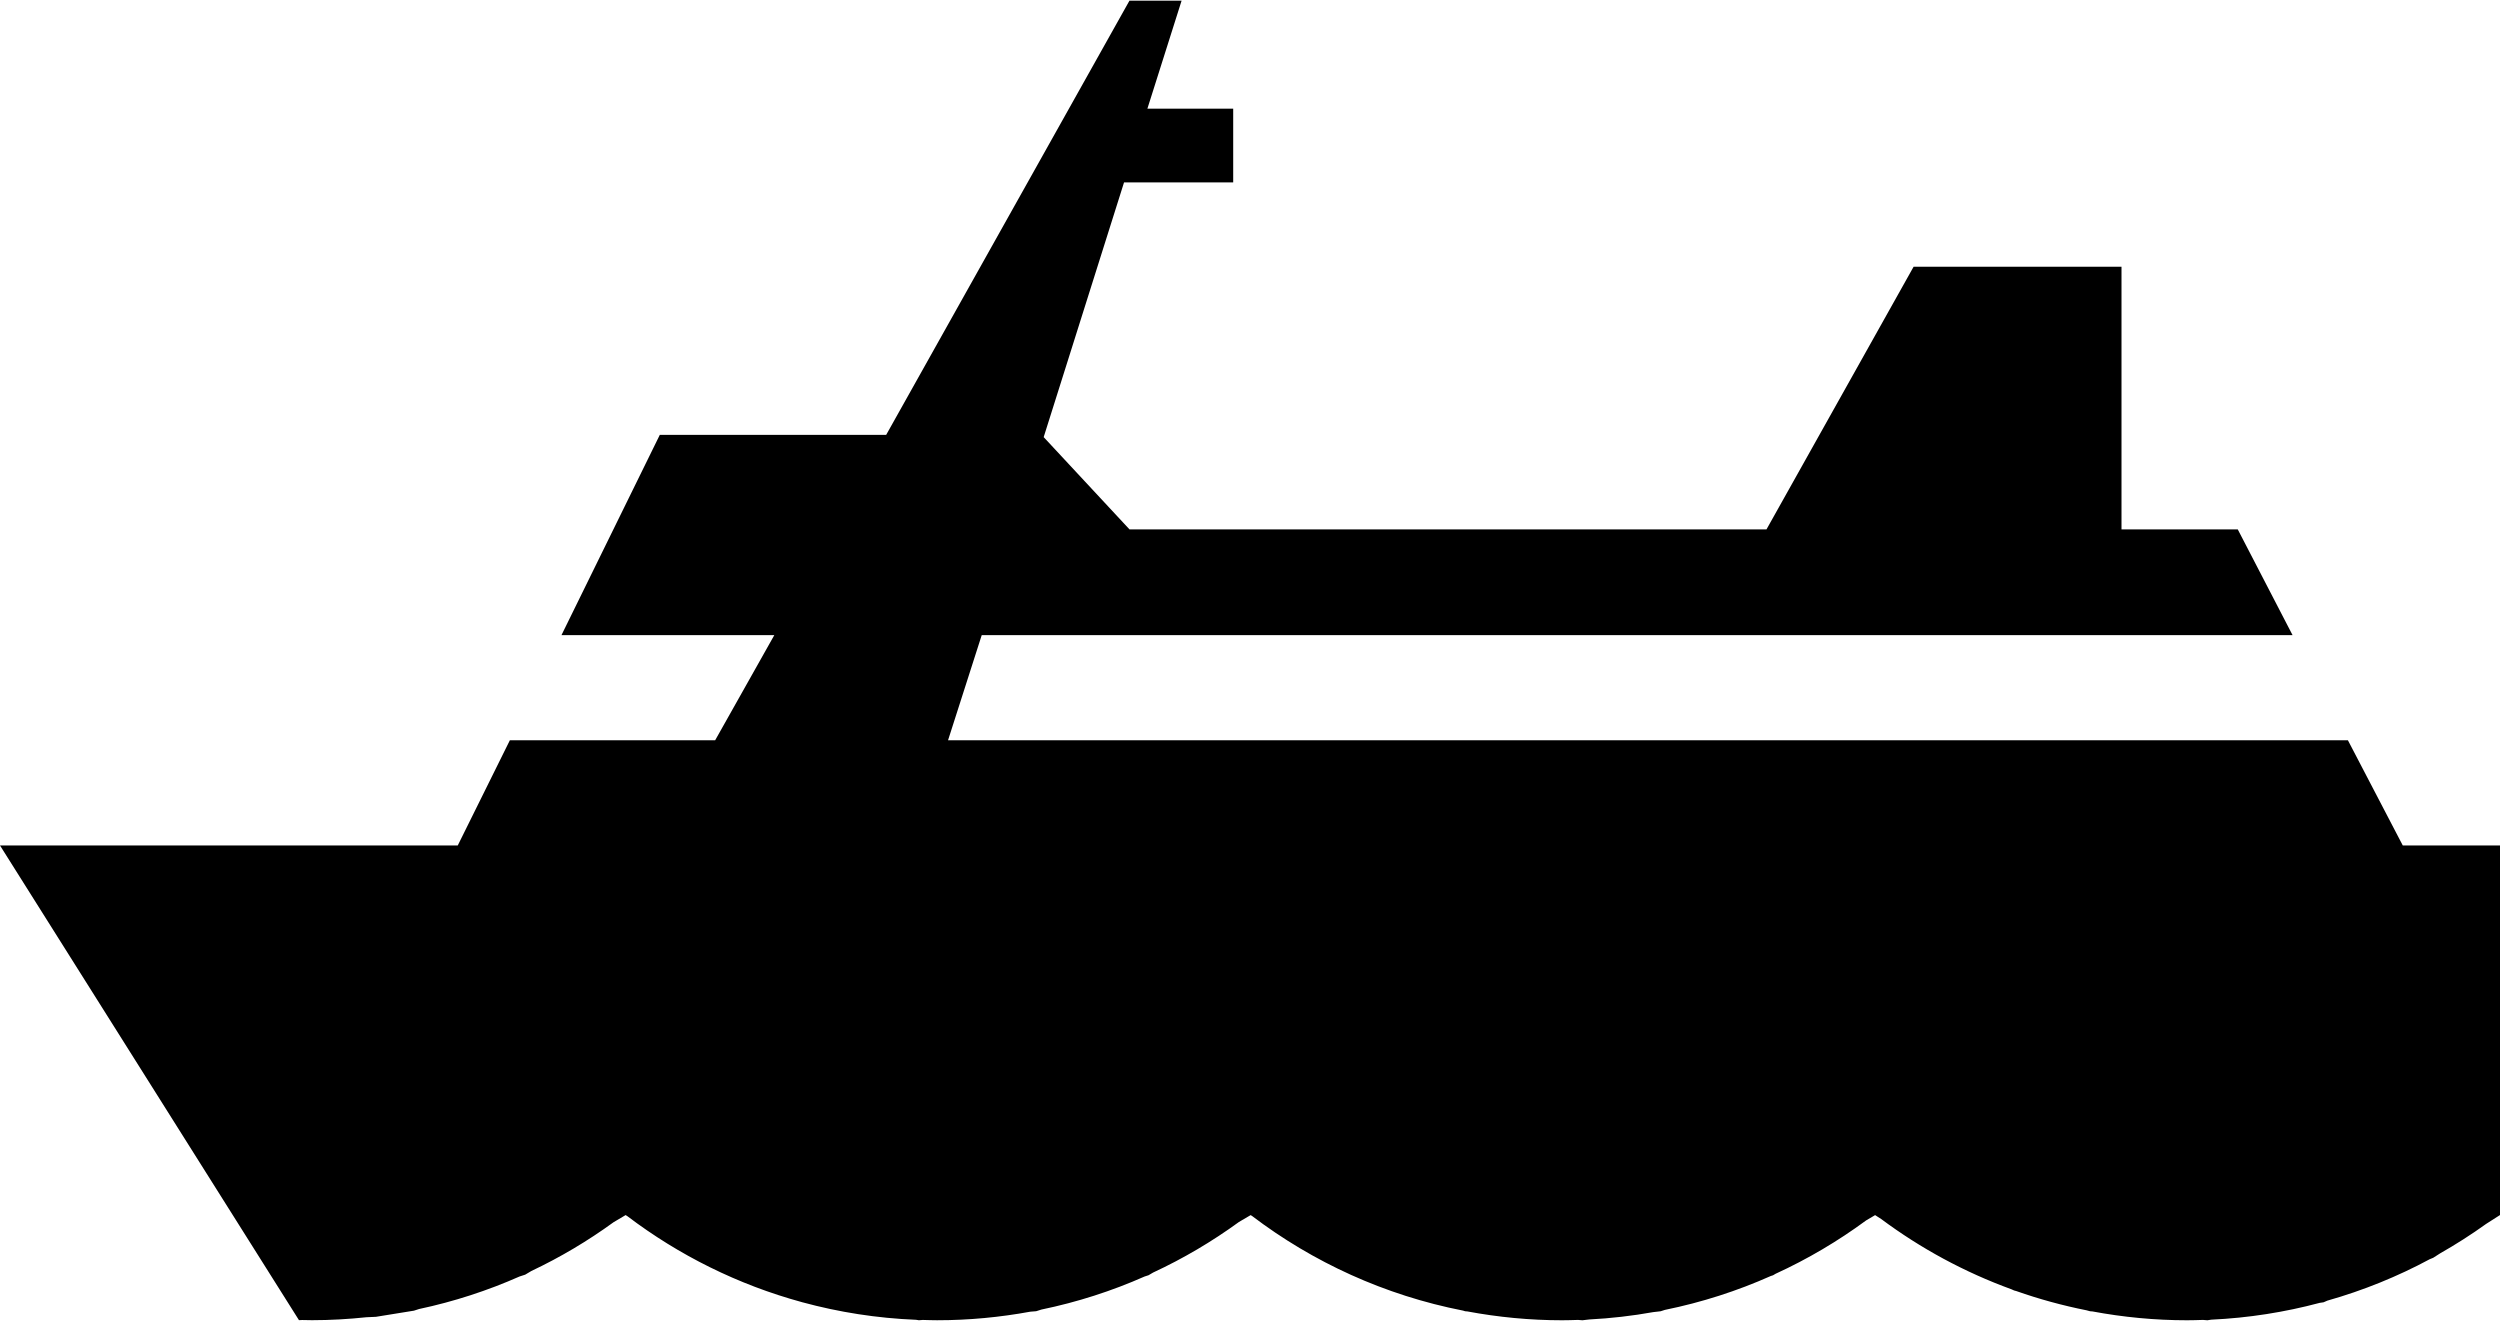 <?xml version="1.0" ?>
<svg xmlns="http://www.w3.org/2000/svg" xmlns:ev="http://www.w3.org/2001/xml-events" xmlns:xlink="http://www.w3.org/1999/xlink" baseProfile="full" enable-background="new 0 0 100 52.782" height="317px" version="1.1" viewBox="0 0 100 52.782" width="600px" x="0px" xml:space="preserve" y="0px">
	<defs/>
	<path d="M 96.111,33.793 L 93.916,29.584 L 37.922,29.584 L 39.269,25.379 L 91.702,25.379 L 89.51,21.149 L 84.86,21.149 L 84.86,10.644 L 76.544,10.644 L 70.66,21.149 L 45.179,21.149 L 41.747,17.459 L 44.962,7.269 L 49.328,7.269 L 49.328,4.32 L 45.896,4.32 L 47.264,0.0 L 45.179,0.0 L 35.447,17.369 L 26.392,17.369 L 22.459,25.379 L 30.973,25.379 L 28.607,29.584 L 20.395,29.584 L 18.31,33.793 L 0.0,33.793 L 11.959,52.781 L 12.086,52.775 C 12.218,52.778 12.35,52.782 12.482,52.782 C 13.217,52.782 13.942,52.739 14.657,52.664 L 15.037,52.647 L 16.558,52.401 L 16.763,52.335 C 18.16,52.038 19.505,51.599 20.782,51.034 L 21.007,50.961 L 21.253,50.815 C 22.413,50.266 23.512,49.612 24.54,48.865 L 25.025,48.577 L 25.096,48.622 C 27.154,50.182 29.513,51.36 32.073,52.059 L 32.085,52.064 L 32.098,52.066 C 33.555,52.462 35.075,52.703 36.642,52.766 L 36.756,52.784 L 36.912,52.772 C 37.101,52.777 37.292,52.784 37.482,52.784 C 38.756,52.784 40.002,52.664 41.211,52.442 L 41.447,52.423 L 41.655,52.357 C 43.092,52.06 44.474,51.614 45.785,51.034 L 45.941,50.984 L 46.123,50.877 C 47.337,50.313 48.485,49.634 49.557,48.854 L 50.025,48.579 L 50.079,48.611 C 52.523,50.467 55.396,51.787 58.524,52.399 L 58.605,52.424 L 58.697,52.432 C 59.925,52.661 61.189,52.785 62.483,52.785 C 62.697,52.785 62.909,52.778 63.121,52.771 L 63.296,52.785 L 63.571,52.753 C 64.439,52.708 65.293,52.609 66.129,52.459 L 66.424,52.425 L 66.596,52.37 C 68.073,52.069 69.491,51.612 70.833,51.014 L 70.921,50.986 L 71.022,50.926 C 72.307,50.337 73.519,49.62 74.645,48.791 L 75.004,48.579 L 75.246,48.734 C 76.824,49.909 78.577,50.861 80.459,51.546 L 80.563,51.593 L 80.652,51.617 C 81.562,51.938 82.502,52.195 83.464,52.387 L 83.6,52.424 L 83.699,52.432 C 84.926,52.661 86.189,52.785 87.483,52.785 C 87.696,52.785 87.908,52.778 88.12,52.771 L 88.295,52.785 L 88.45,52.761 C 89.943,52.692 91.394,52.461 92.787,52.089 L 92.942,52.066 L 93.094,52.0 C 94.529,51.593 95.901,51.036 97.189,50.343 L 97.328,50.286 L 97.605,50.109 C 98.239,49.748 98.853,49.356 99.443,48.932 L 100.0,48.576 L 100.0,48.52 L 100.0,42.318 L 100.0,33.793 L 96.111,33.793 L 96.111,33.793"/>
</svg>
